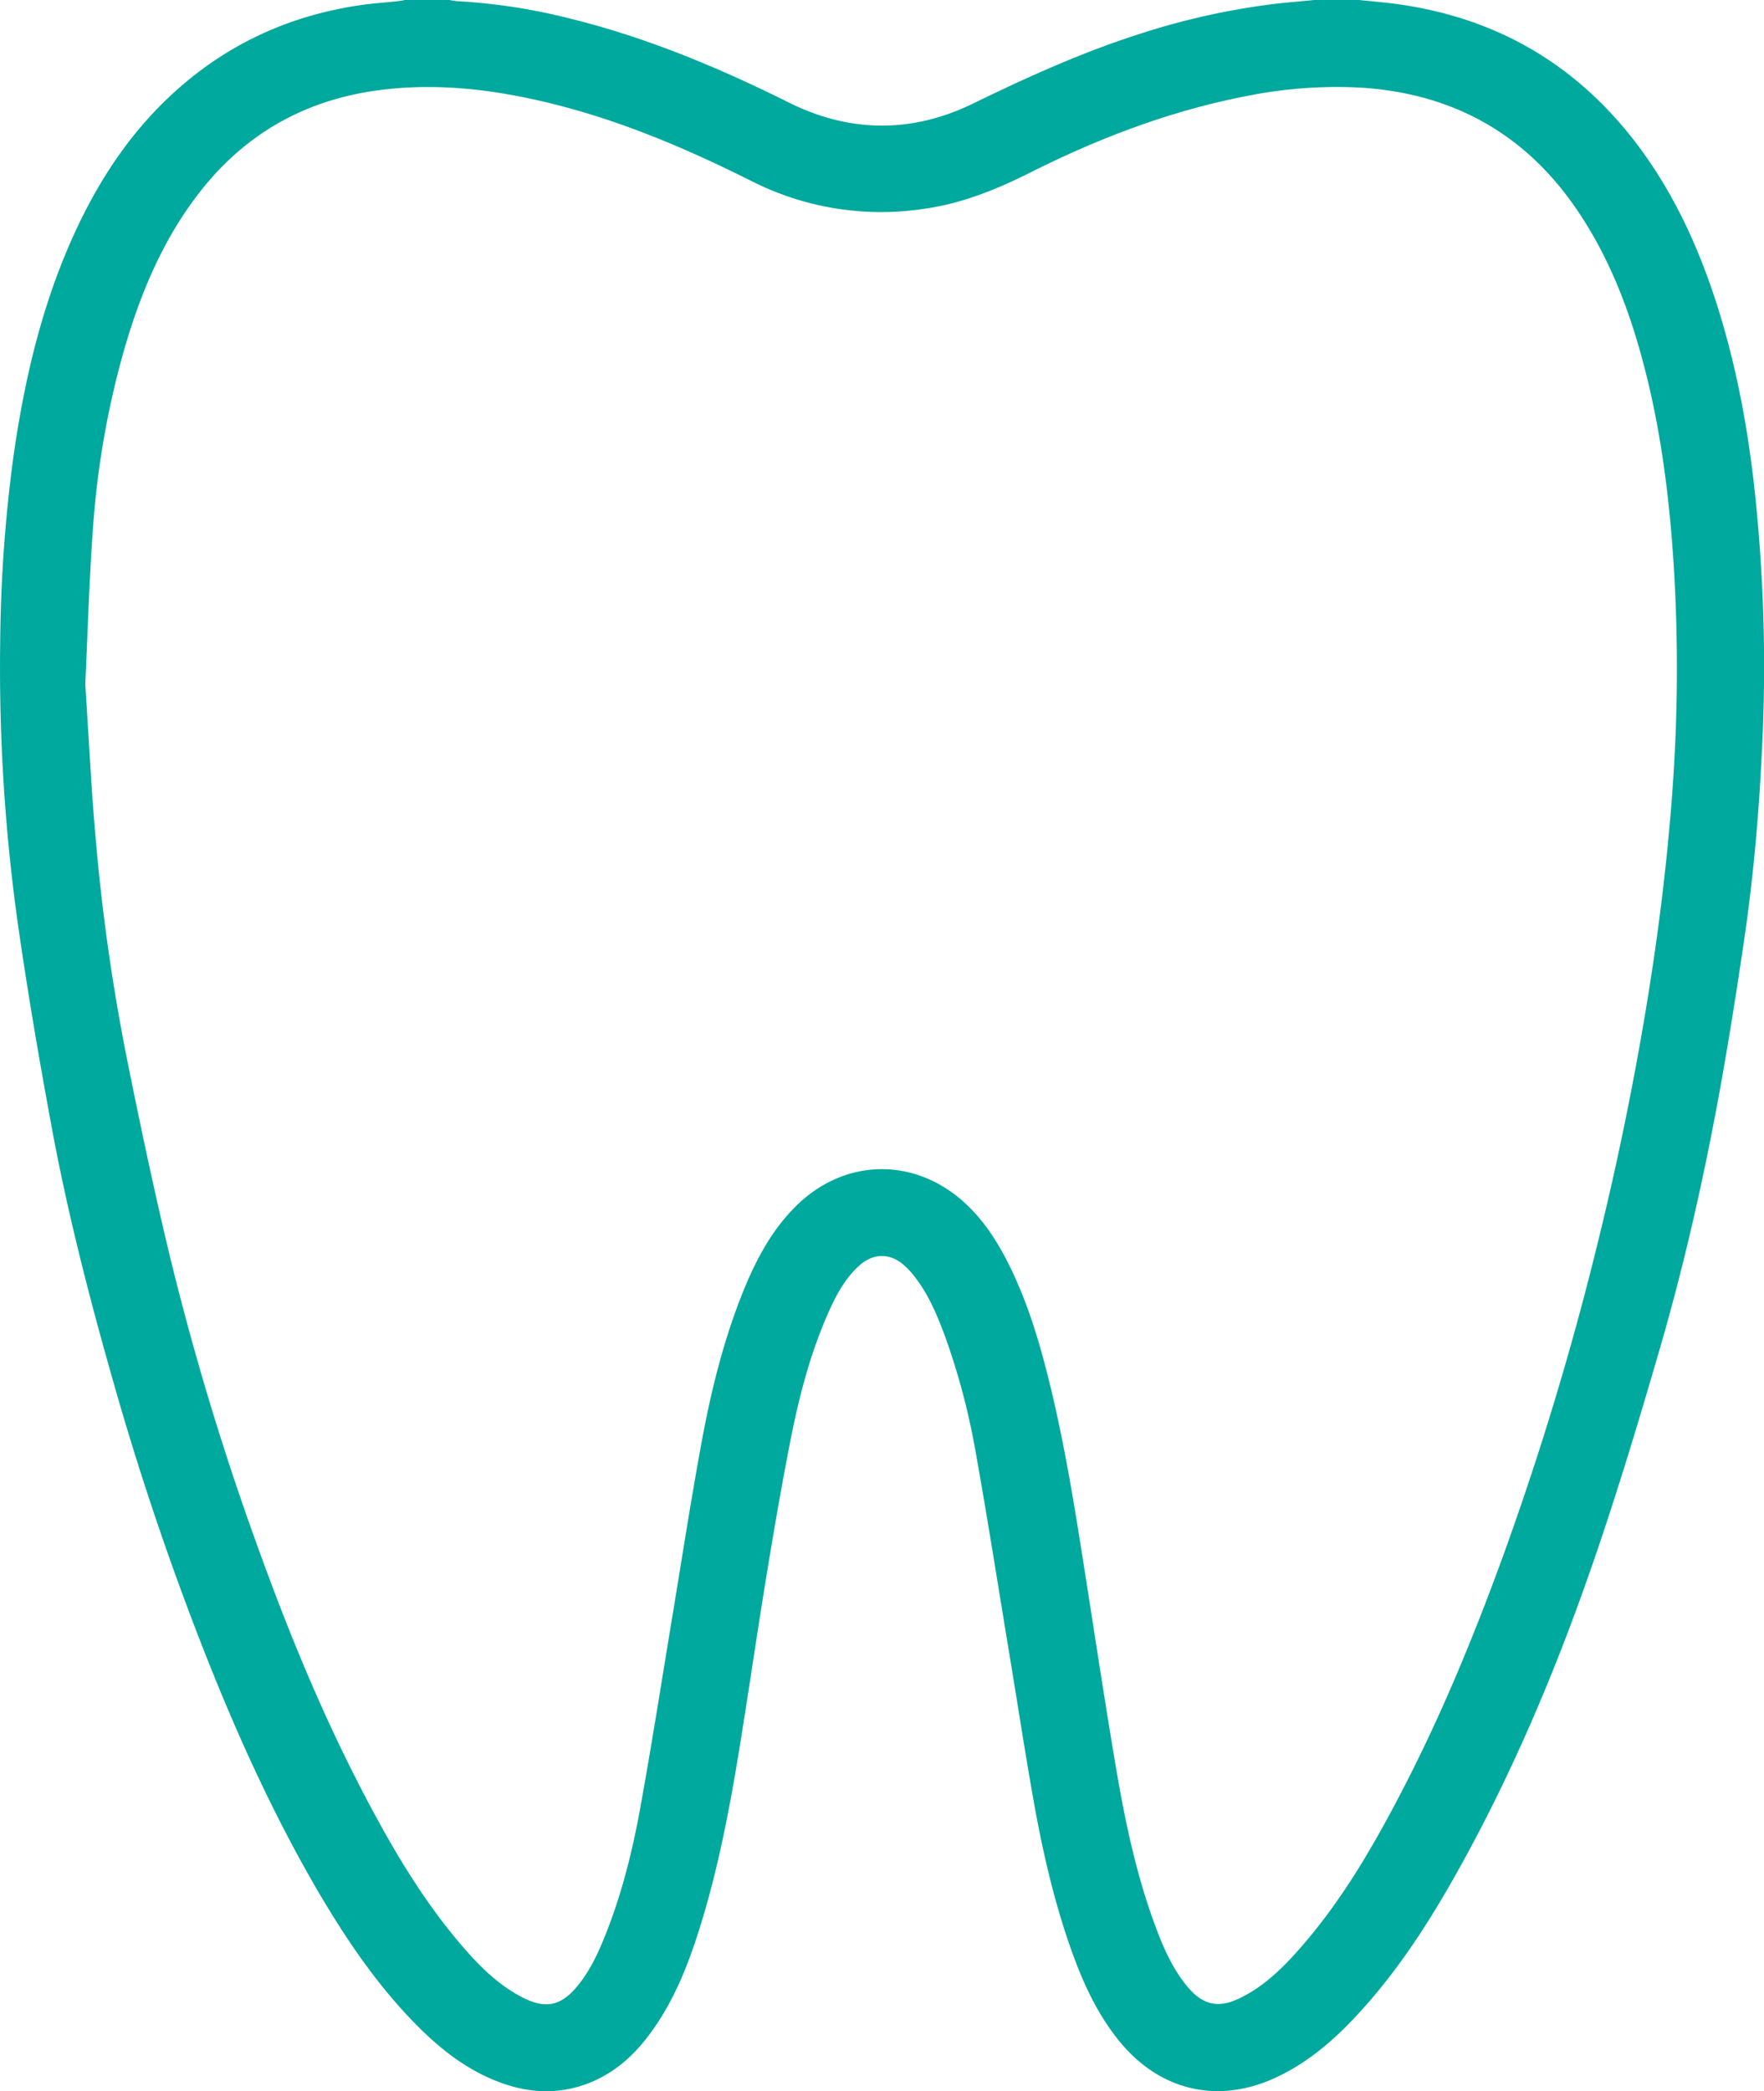 <svg xmlns="http://www.w3.org/2000/svg" viewBox="0 0 585.06 693.49"><defs><style>.cls-1{fill:#00a99d;}</style></defs><title>dt_logo_2</title><g id="Capa_2" data-name="Capa 2"><g id="Capa_1-2" data-name="Capa 1"><path class="cls-1" d="M450.74,0c4,.42,8,.74,12,1.27Q513.5,8,543.94,49.17c11.34,15.38,19.21,32.49,25.1,50.59,6.34,19.5,10.19,39.51,12.58,59.84a545.19,545.19,0,0,1,2.64,91.5c-1,20.63-2.91,41.2-5.93,61.63-2.55,17.2-5.26,34.38-8.41,51.48-5.15,27.89-11.44,55.55-19.34,82.79-6.53,22.51-13.29,45-20.83,67.16-12.11,35.64-26.47,70.37-44.65,103.41C475.05,635.83,464,653.4,449.66,668.7c-7.44,8-15.65,15-25.54,19.79-19.65,9.6-39.57,5.11-53.29-12.11-7.07-8.87-11.7-19-15.47-29.6-5.91-16.57-9.75-33.68-12.79-51-2.85-16.12-5.3-32.32-8-48.48-3.58-21.71-7-43.45-10.86-65.12a231.31,231.31,0,0,0-10.15-38.68c-2.7-7.41-5.76-14.66-10.78-20.87a25.19,25.19,0,0,0-3-3.11c-4.63-4.05-10.05-4-14.66.07-4.92,4.38-7.91,10.08-10.51,16-6.22,14.08-9.91,28.93-12.82,44-2.86,14.8-5.41,29.66-7.83,44.54-3.2,19.59-6,39.24-9.23,58.82-3.05,18.29-6.59,36.49-12,54.27-4,13.1-8.79,25.84-17,37-5.38,7.37-12,13.31-20.61,16.64-10.07,3.88-20.12,3.27-30-.56-11.79-4.56-21.18-12.52-29.7-21.6-12.22-13-22-27.83-30.95-43.23C90.53,601.32,79,576,68.7,550.06a965,965,0,0,1-31.87-94.49c-7.51-26.45-14.3-53.1-19.38-80.12-4-21.55-7.74-43.18-10.92-64.88a611.12,611.12,0,0,1-6.46-98,487.11,487.11,0,0,1,4.29-60.46C7.73,128.14,13,104.67,22.52,82.32,31.64,60.9,44,41.79,62.15,26.81,78.7,13.14,97.73,5,118.88,1.8c4.42-.67,8.89-.95,13.34-1.43.71-.07,1.41-.24,2.11-.37h14.74a24.76,24.76,0,0,0,2.54.39A195.07,195.07,0,0,1,189,6.14c25.43,6.25,49.39,16.29,72.78,27.93,20.13,10,40.72,10.13,60.93.28C341,25.45,359.4,17.11,378.79,11A236.59,236.59,0,0,1,423.1,1.25C427.39.76,431.7.41,436,0ZM28.28,227c1.19,17.84,2,34.87,3.52,51.84a665.74,665.74,0,0,0,10.29,72.21c4.33,21.56,8.88,43.1,14,64.5a922.23,922.23,0,0,0,29.44,97.55c10.29,28.55,21.82,56.56,36,83.44,8.89,16.9,18.6,33.29,31,47.91,6,7.07,12.45,13.68,20.88,18,7.42,3.77,12.49,2.81,17.84-3.53,4.1-4.86,6.81-10.52,9.18-16.36,5.65-13.91,9.28-28.41,11.94-43.11,3.92-21.66,7.3-43.41,10.91-65.12,3-18.22,5.83-36.48,9.16-54.65C235.69,461.71,240,444,247,427c4.14-10,9.27-19.42,17.08-27.12,15.93-15.68,38.81-16.26,55.46-1.38,6.79,6.07,11.55,13.61,15.5,21.72,6.43,13.19,10.42,27.2,13.79,41.41,5.27,22.21,8.63,44.77,12.18,67.29,3,19.25,5.94,38.52,9.2,57.73,3,17.66,6.71,35.16,12.95,52,2.63,7.13,5.66,14.09,10.54,20,5.3,6.44,10.56,7.49,18,3.74,7-3.51,12.58-8.68,17.74-14.37C444.11,631.87,455,613.16,465,593.9c12.83-24.7,23.44-50.37,33-76.49a1008.82,1008.82,0,0,0,31.74-104.56q9.6-38.79,16.16-78.22c3.66-22.09,6.54-44.27,8.33-66.59a558.43,558.43,0,0,0,1.06-77.72c-1.34-22.82-4-45.44-9.67-67.63-4.68-18.36-11.23-36-21.76-51.87C506.4,44.42,481.72,30.68,450.21,29a151.54,151.54,0,0,0-37,2.9C388,36.8,364.35,45.84,341.56,57.29c-11,5.51-22.18,10.06-34.42,11.86a95.08,95.08,0,0,1-57.69-9C227.64,49.21,205.31,39.71,181.51,34c-18.08-4.34-36.34-6.52-55-4.2-24.4,3-44.37,13.92-59.7,33.19C54.31,78.75,46.69,96.91,41.16,116.05a288.2,288.2,0,0,0-10.31,59C29.55,192.59,29.08,210.21,28.28,227Z"/></g></g></svg>
